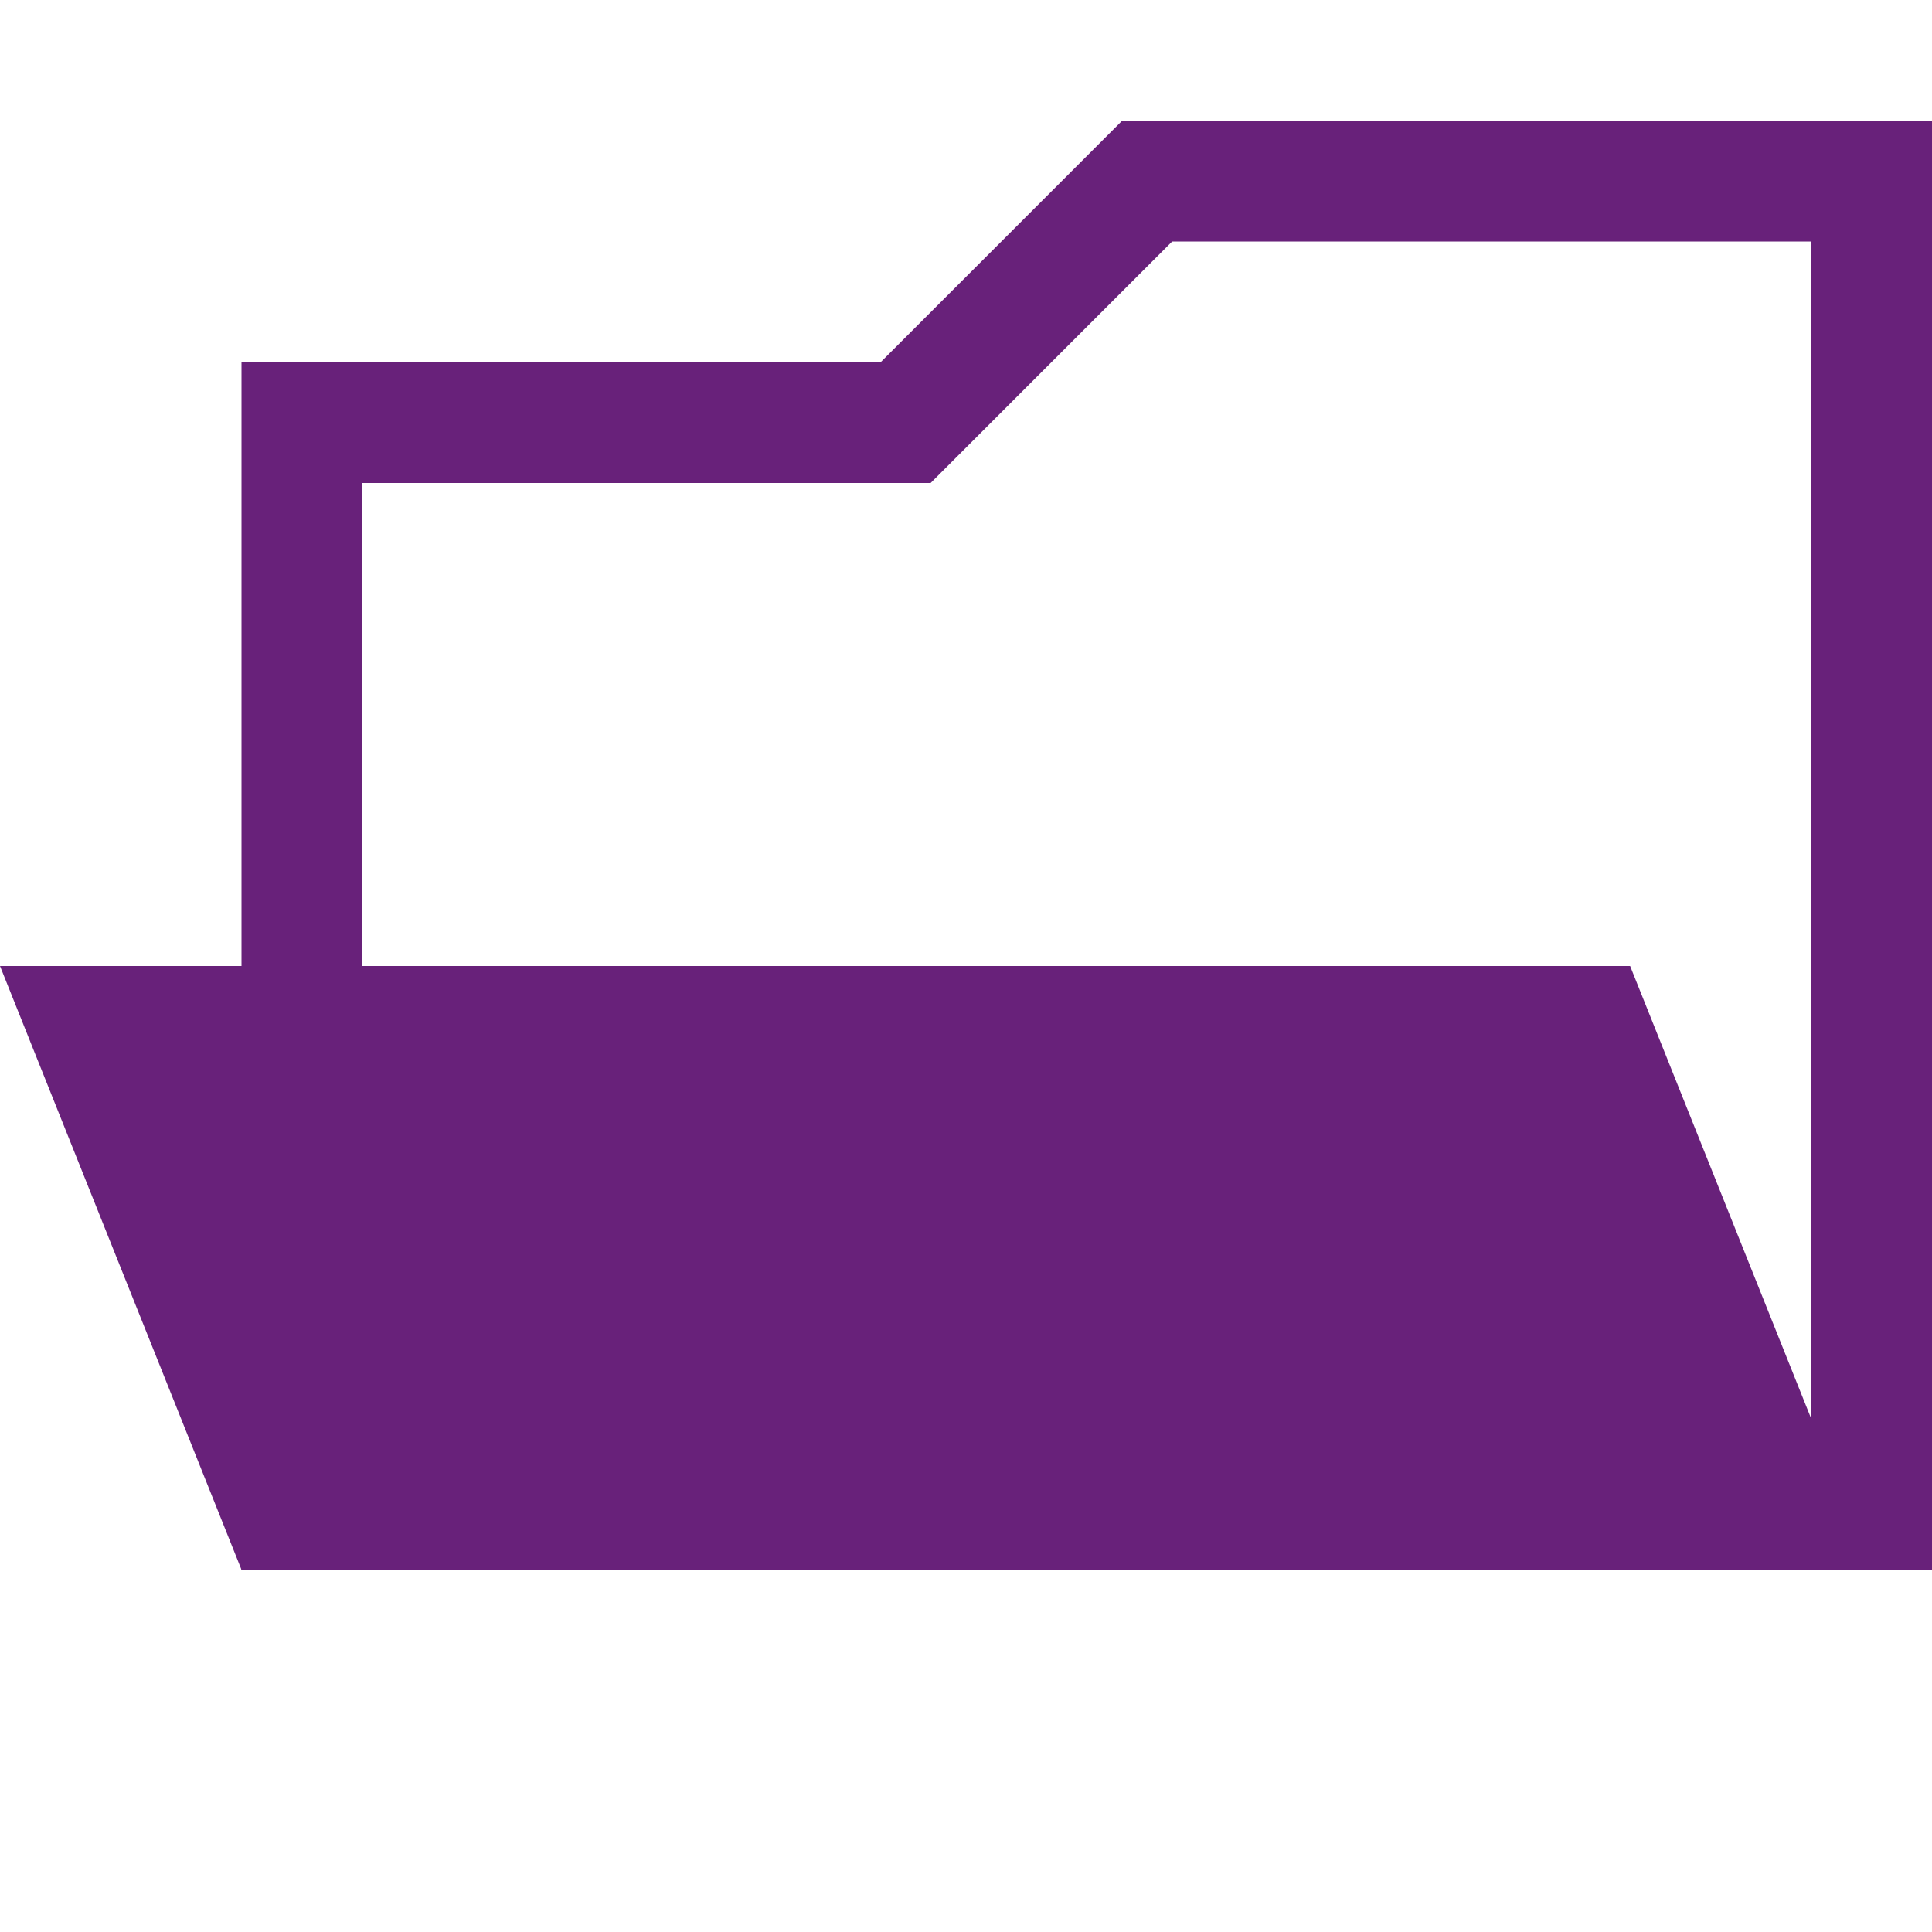 <svg xmlns="http://www.w3.org/2000/svg" width="320" height="320"><path fill="none" stroke="#68217a" stroke-width="20" d="M50 70h100l40-40h120v220H50z"/><path fill="#68217a" d="M0 160h270l40 100H40z"/></svg>